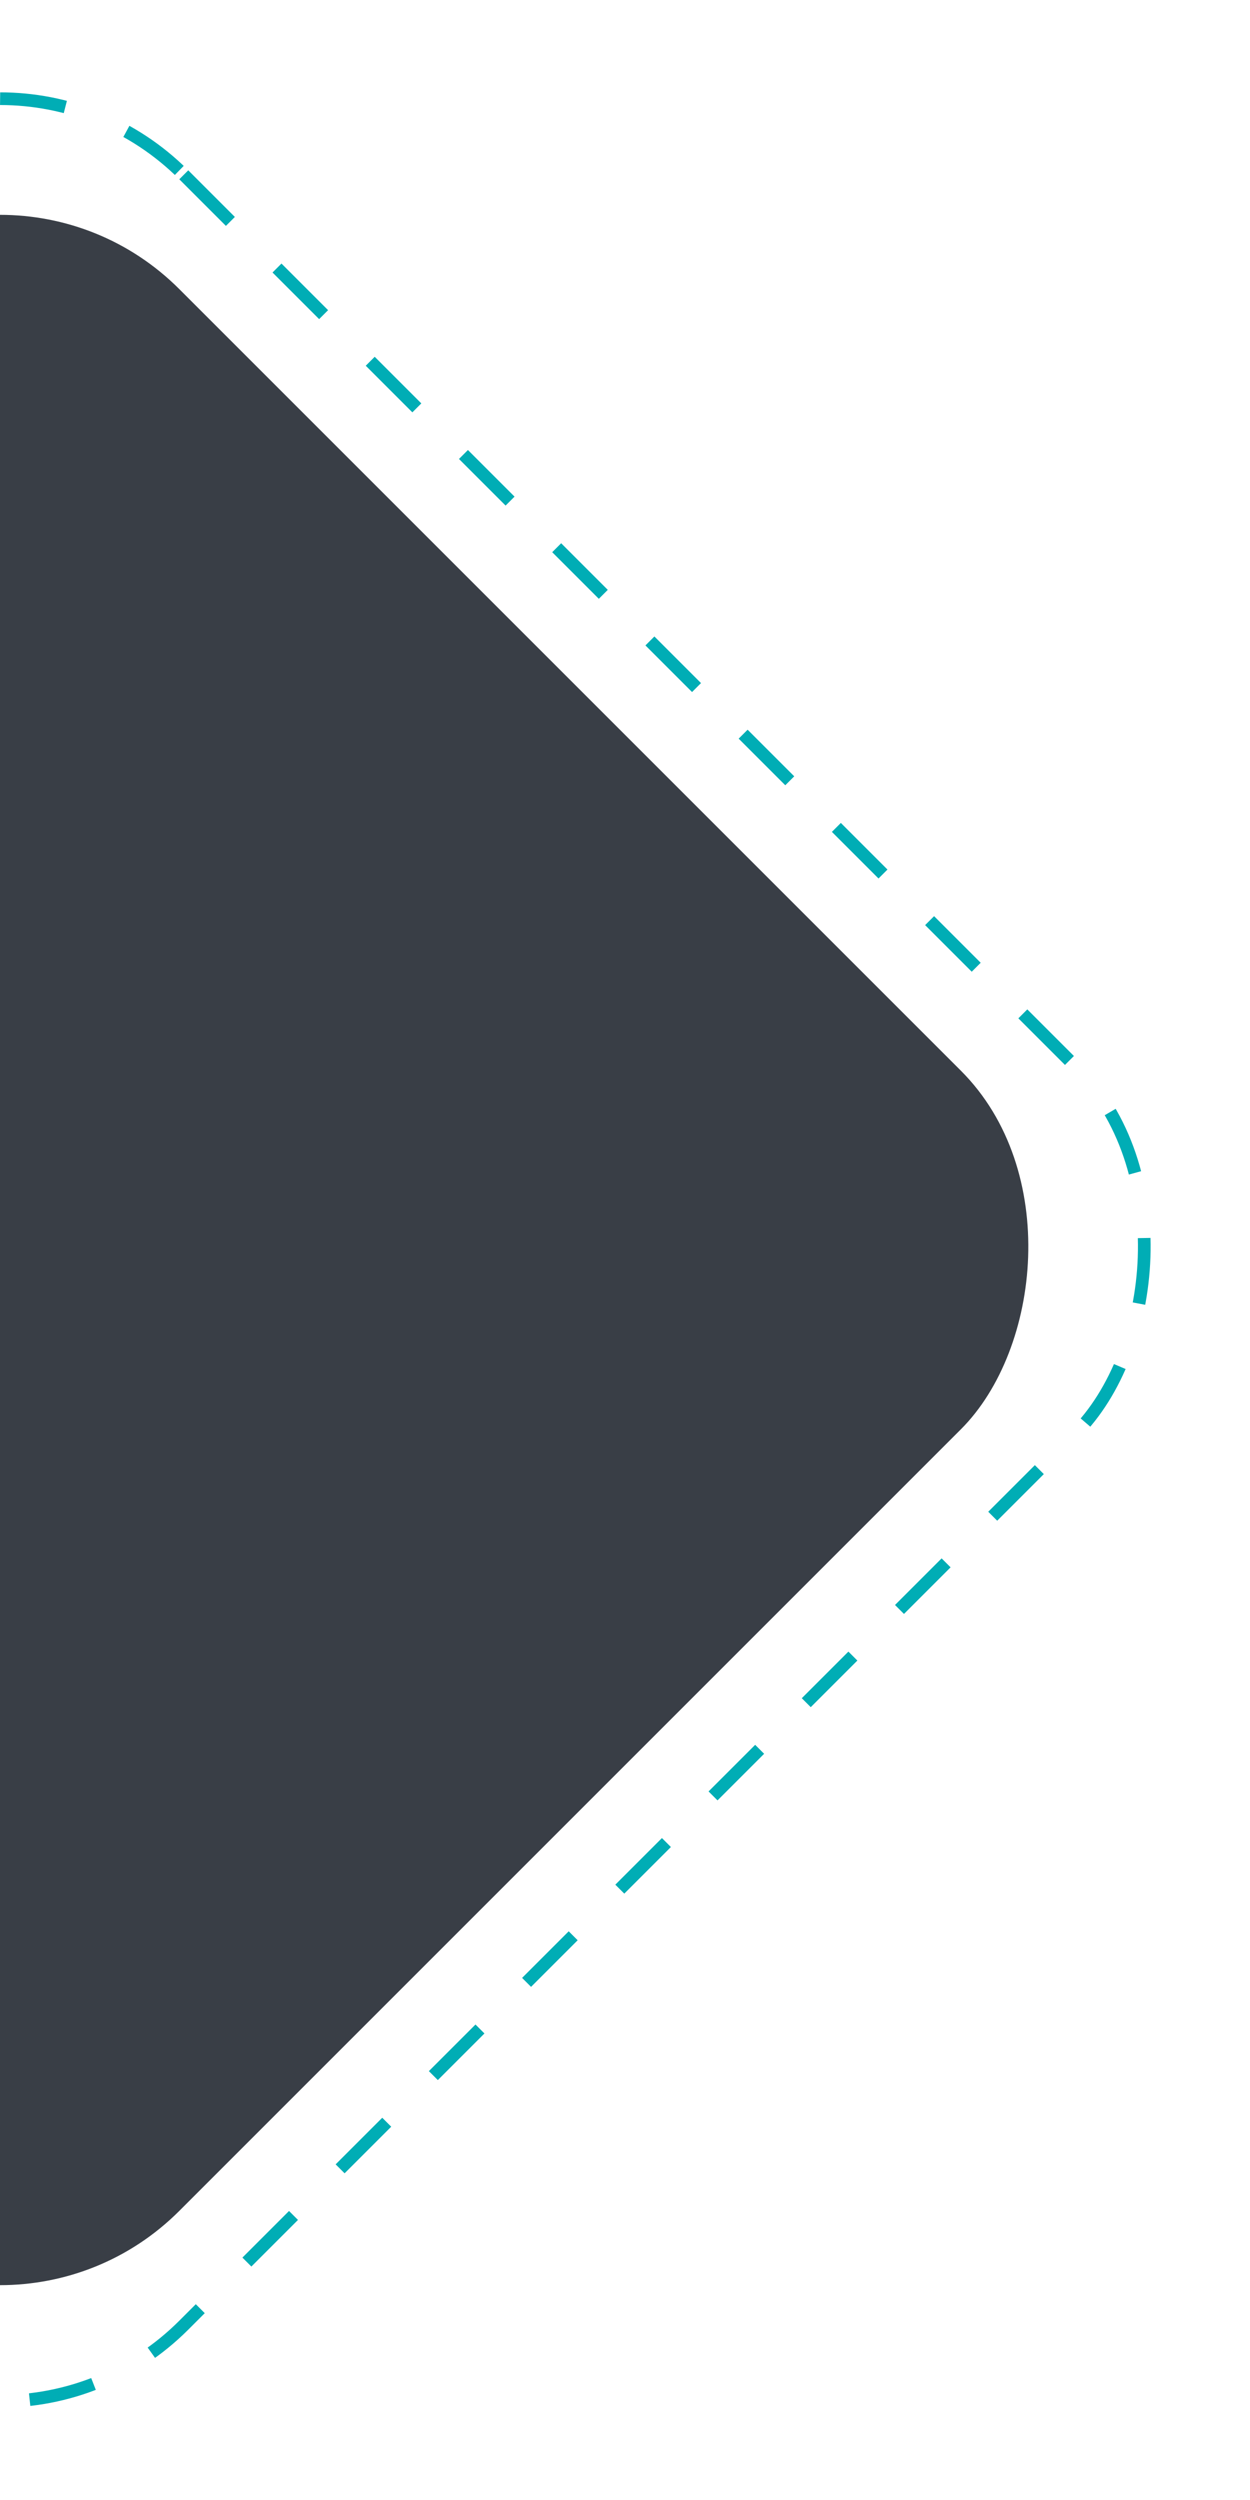 <svg width="493" height="986" viewBox="0 0 493 986" fill="none" xmlns="http://www.w3.org/2000/svg">
<rect y="43.307" width="635.962" height="635.962" rx="100" transform="rotate(45 0 43.307)" fill="#393E46"/>
<rect y="-3.536" width="702.207" height="702.207" rx="102.5" transform="rotate(45 0 -3.536)" stroke="#00ADB5" stroke-width="5" stroke-dasharray="26 26"/>
</svg>
